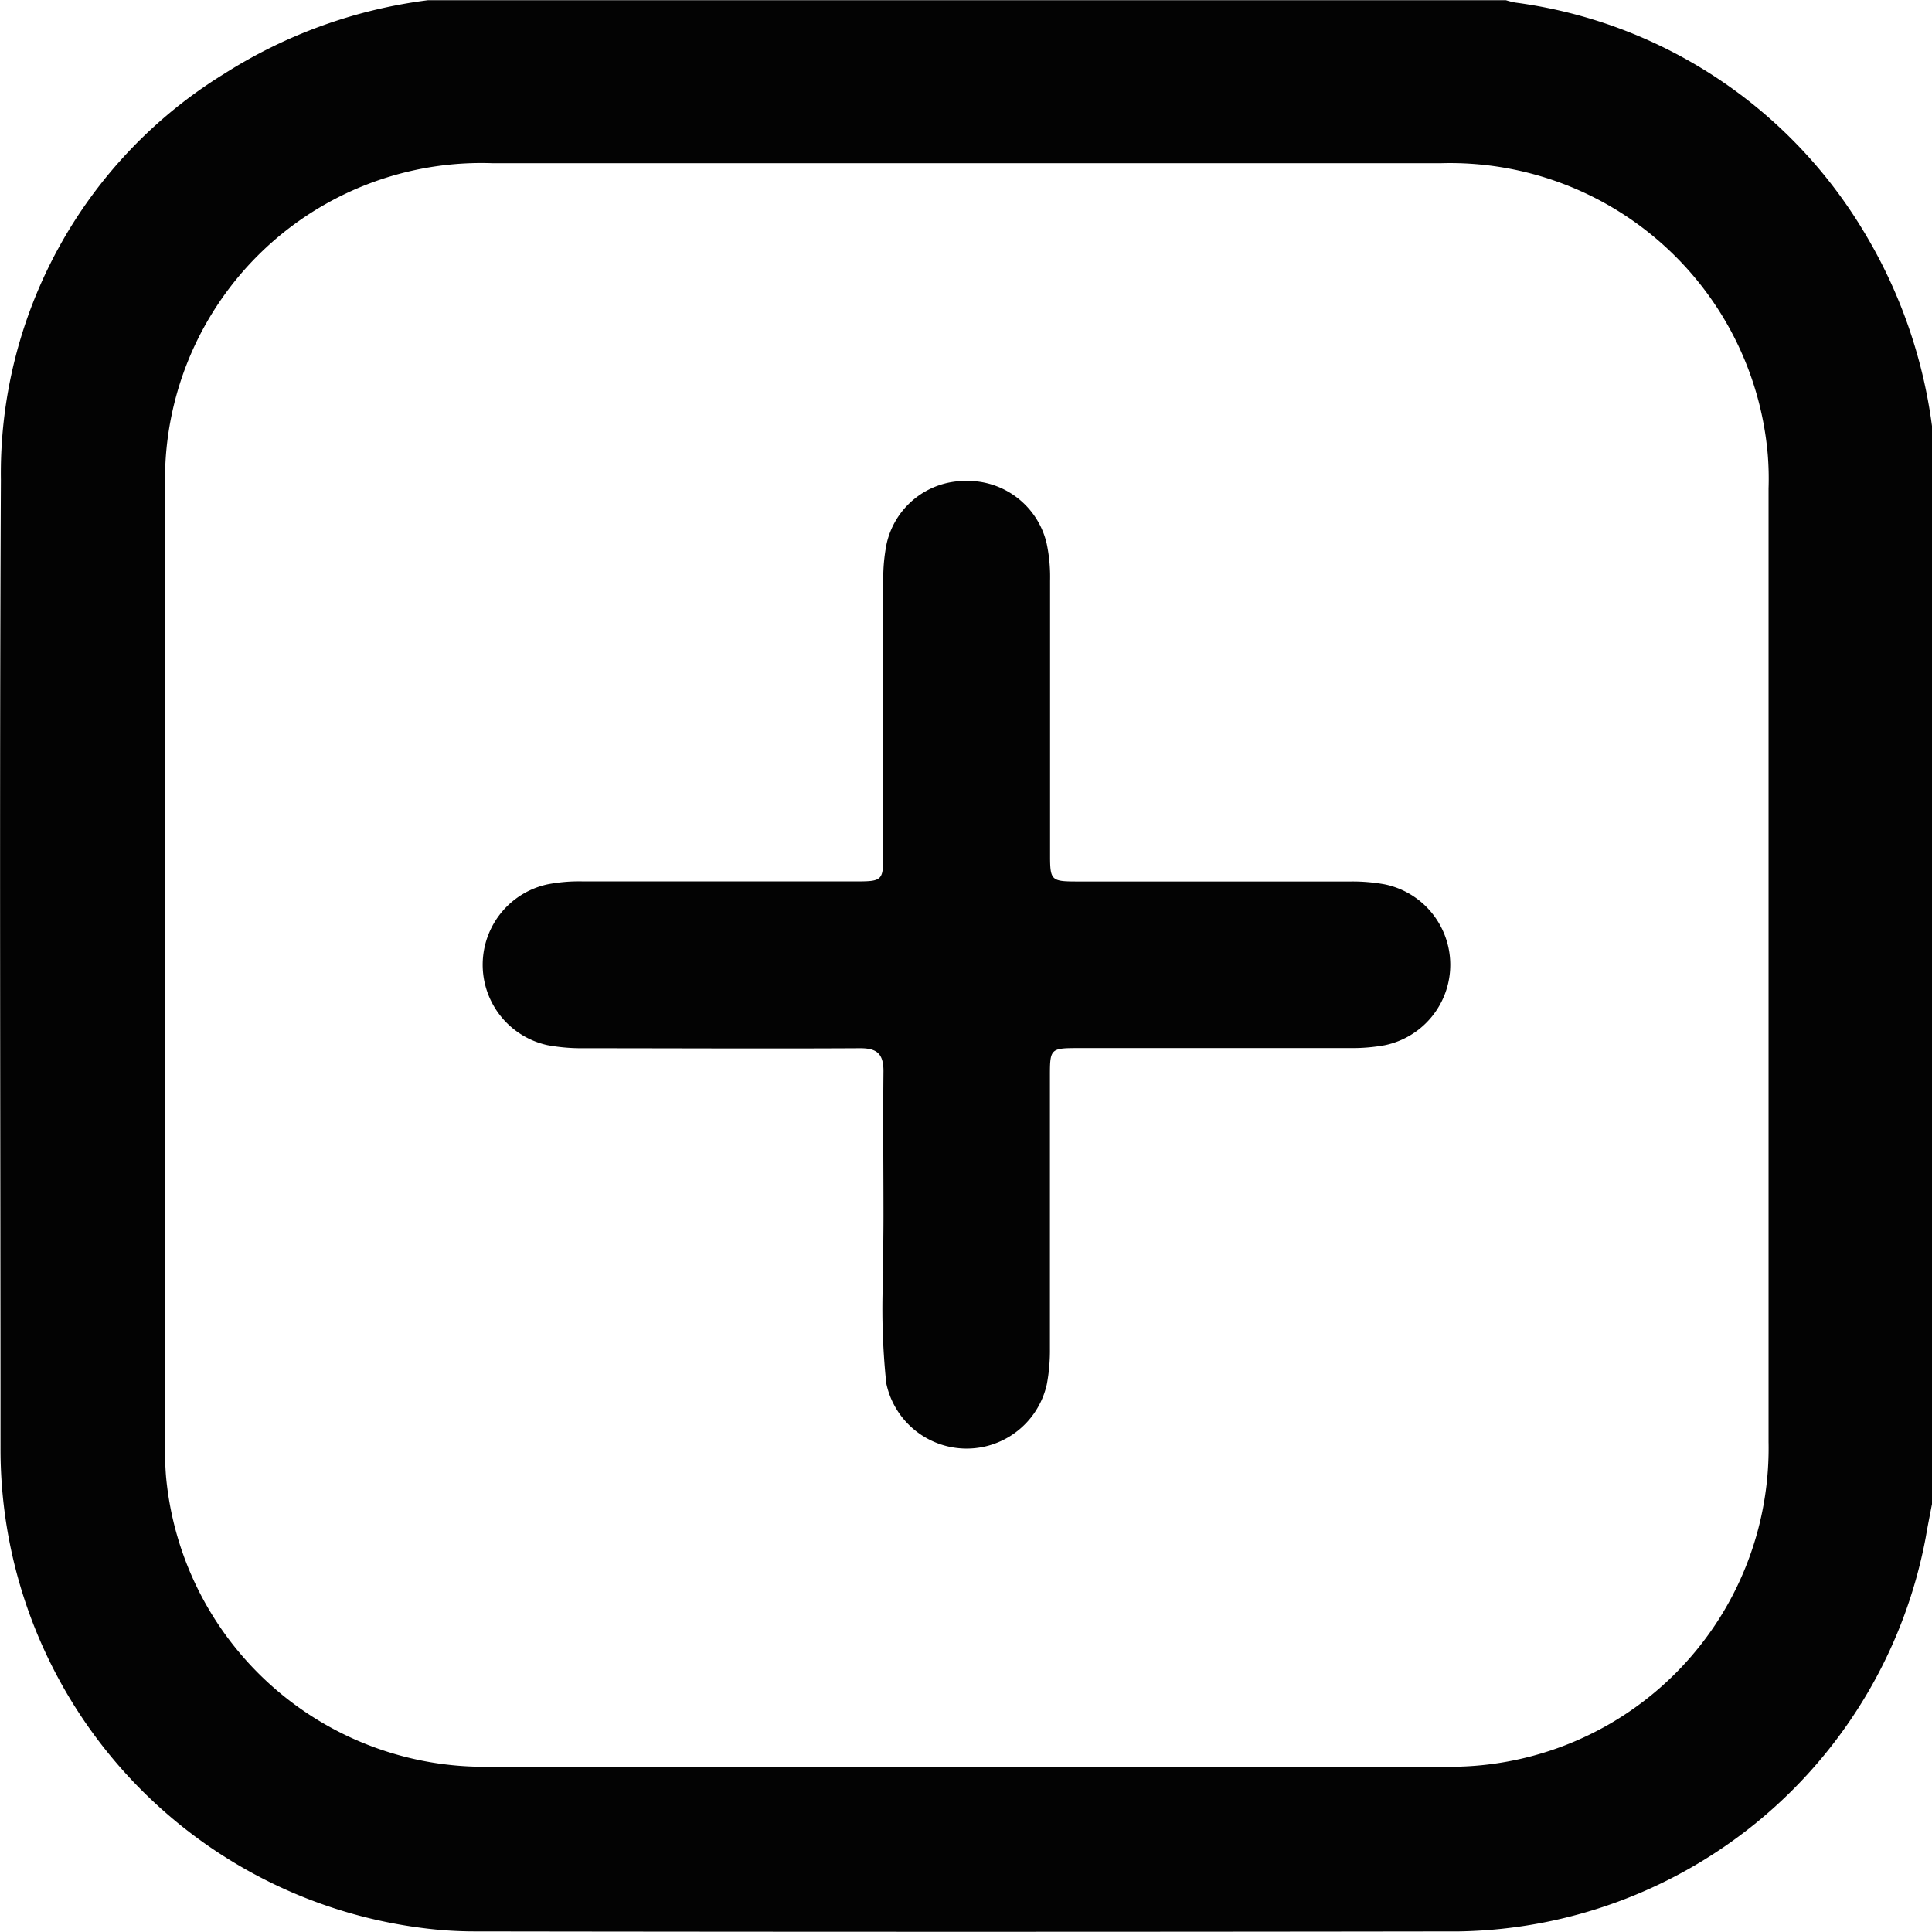 <svg xmlns="http://www.w3.org/2000/svg" width="26.255" height="26.25" viewBox="0 0 26.255 26.25">
  <g id="Grupo_62" data-name="Grupo 62" transform="translate(-369.988 -396)">
    <path id="Trazado_75" data-name="Trazado 75" d="M396.243,401.789V416.44c-.029.15-.059.3-.085.452a6.564,6.564,0,0,1-6.338,5.355q-6.7.01-13.393,0a5.48,5.48,0,0,1-.689-.045,6.559,6.559,0,0,1-5.743-6.491c0-4.4-.016-8.792.005-13.188a6.374,6.374,0,0,1,3.034-5.52,6.731,6.731,0,0,1,2.768-1h14.651a1.257,1.257,0,0,0,.123.031,6.519,6.519,0,0,1,4.707,3.058A6.832,6.832,0,0,1,396.243,401.789Zm-24.01,7.308q0,3.227,0,6.454a4.545,4.545,0,0,0,.011.512,4.342,4.342,0,0,0,4.406,3.946q6.48,0,12.96,0a4.329,4.329,0,0,0,4.412-4.412q0-6.48,0-12.96a4.1,4.1,0,0,0-.011-.461,4.334,4.334,0,0,0-4.444-3.958q-6.442,0-12.883,0a4.3,4.3,0,0,0-4.451,4.449Q372.23,405.882,372.232,409.1Z" transform="translate(0)" fill="#030303"/>
    <path id="Trazado_76" data-name="Trazado 76" d="M392.184,422.678c0-.657-.007-1.315,0-1.972,0-.236-.089-.312-.318-.311-1.255.007-2.51,0-3.765,0a2.523,2.523,0,0,1-.483-.042,1.118,1.118,0,0,1,0-2.185,2.249,2.249,0,0,1,.483-.04h3.714c.351,0,.366-.014.366-.358,0-1.246,0-2.493,0-3.739a2.426,2.426,0,0,1,.044-.483,1.091,1.091,0,0,1,1.068-.862,1.1,1.1,0,0,1,1.108.847,2.193,2.193,0,0,1,.047.509q0,1.87,0,3.74c0,.328.02.346.351.347,1.247,0,2.493,0,3.739,0a2.448,2.448,0,0,1,.458.039,1.116,1.116,0,0,1,0,2.186,2.481,2.481,0,0,1-.458.039c-1.238,0-2.476,0-3.714,0-.367,0-.378.011-.378.371,0,1.238,0,2.476,0,3.714a2.492,2.492,0,0,1-.042.483,1.116,1.116,0,0,1-2.182-.013,9.729,9.729,0,0,1-.04-1.508C392.178,423.191,392.184,422.934,392.184,422.678Z" transform="translate(-10.19 -10.15)" fill="#030303"/>
  </g>
</svg>
